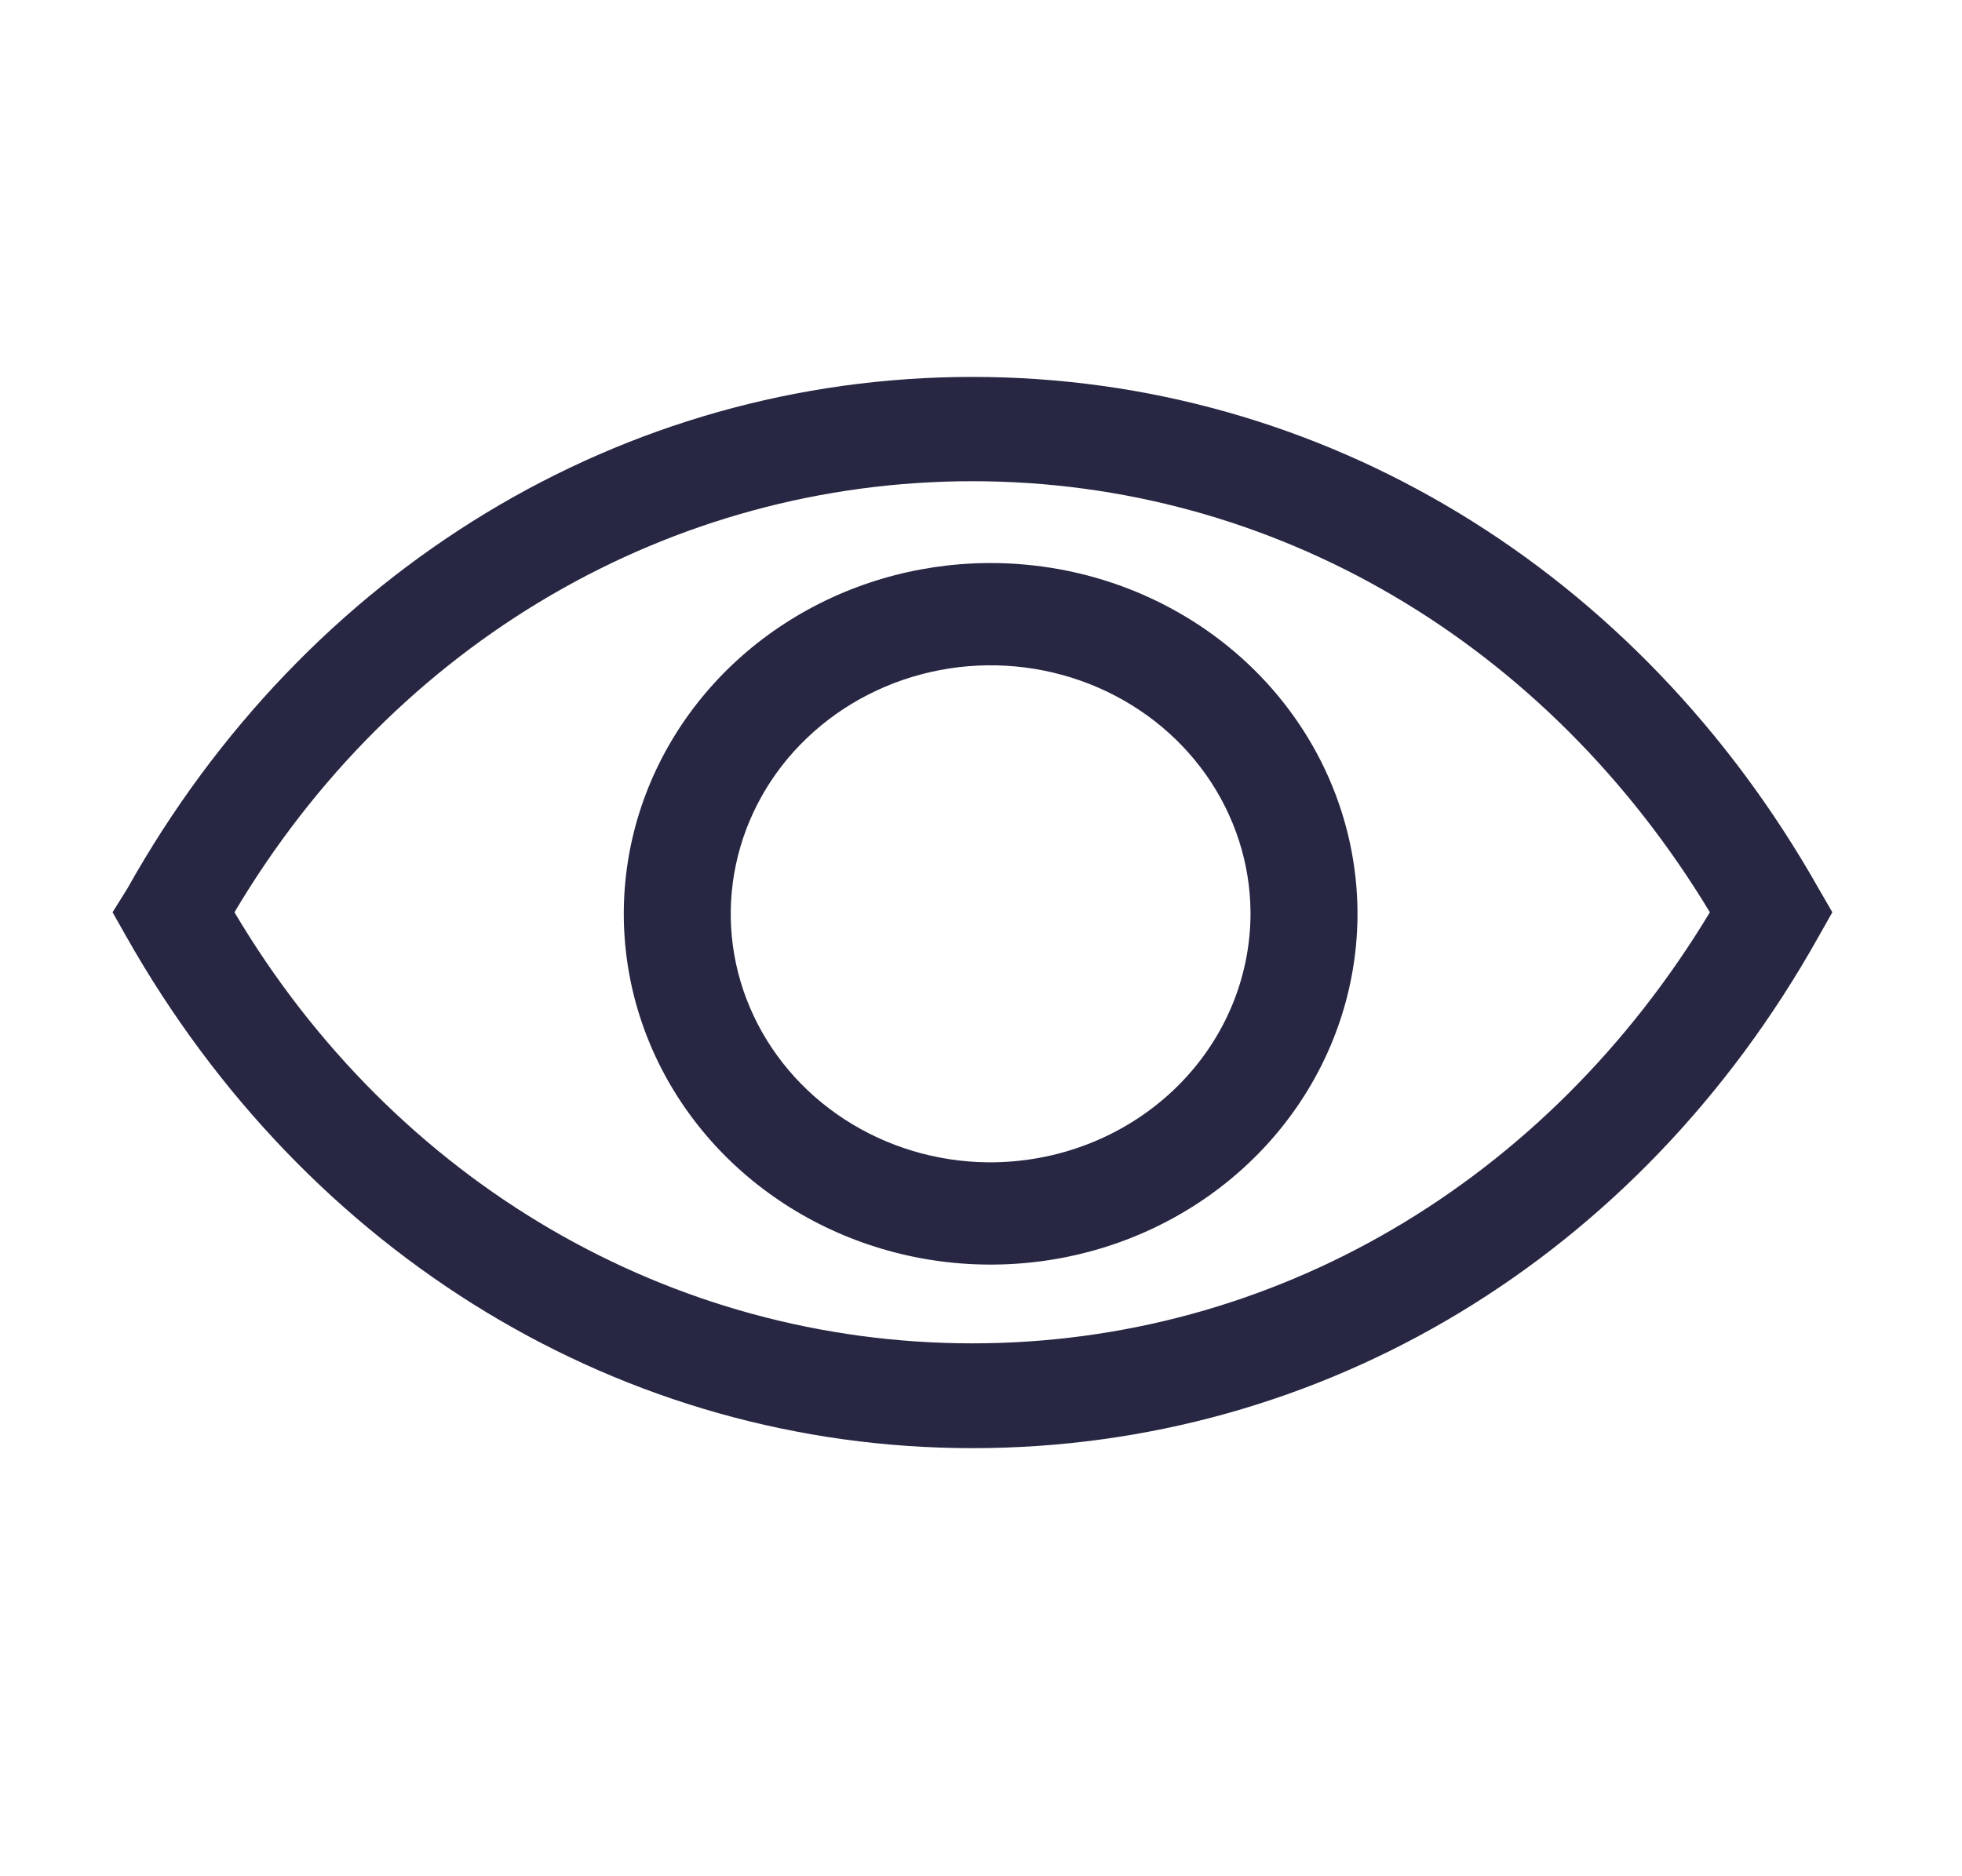 <svg width="46" height="44" viewBox="0 0 46 44" fill="none" xmlns="http://www.w3.org/2000/svg" xmlns:xlink="http://www.w3.org/1999/xlink">
<path d="M42.634,20.83C38.409,13.36 30.999,8.839 22.799,8.839C14.6,8.839 7.177,13.36 2.99,20.83L2.639,21.394L2.965,21.97C7.19,29.44 14.6,33.961 22.799,33.961C30.999,33.961 38.421,29.5 42.634,21.97L42.96,21.394L42.634,20.83ZM22.799,31.503C15.741,31.503 9.259,27.737 5.497,21.394C9.259,15.05 15.741,11.285 22.799,11.285C29.858,11.285 36.265,15.062 40.089,21.394C36.265,27.737 29.845,31.503 22.799,31.503L22.799,31.503Z" fill="#272643"/>
<path d="M23.163,13.204C21.463,13.216 19.805,13.709 18.398,14.622C16.991,15.534 15.899,16.825 15.258,18.332C14.618,19.838 14.459,21.492 14.801,23.085C15.143,24.677 15.971,26.137 17.18,27.28C18.389,28.423 19.925,29.198 21.594,29.507C23.263,29.815 24.99,29.644 26.558,29.014C28.125,28.384 29.462,27.324 30.4,25.968C31.337,24.612 31.834,23.02 31.827,21.394C31.822,20.312 31.593,19.241 31.155,18.243C30.717,17.245 30.077,16.34 29.272,15.579C28.467,14.818 27.513,14.217 26.465,13.809C25.417,13.402 24.295,13.196 23.163,13.204L23.163,13.204ZM23.163,27.258C21.962,27.246 20.792,26.895 19.799,26.249C18.806,25.603 18.035,24.691 17.582,23.627C17.129,22.563 17.015,21.395 17.255,20.27C17.494,19.144 18.075,18.111 18.926,17.301C19.777,16.49 20.859,15.939 22.037,15.714C23.215,15.49 24.435,15.604 25.546,16.041C26.656,16.479 27.607,17.22 28.278,18.172C28.949,19.125 29.312,20.246 29.319,21.394C29.322,22.167 29.165,22.933 28.857,23.647C28.548,24.362 28.095,25.011 27.522,25.556C26.949,26.101 26.269,26.533 25.521,26.825C24.773,27.117 23.971,27.264 23.163,27.258L23.163,27.258Z" fill="#272643"/>
</svg>
